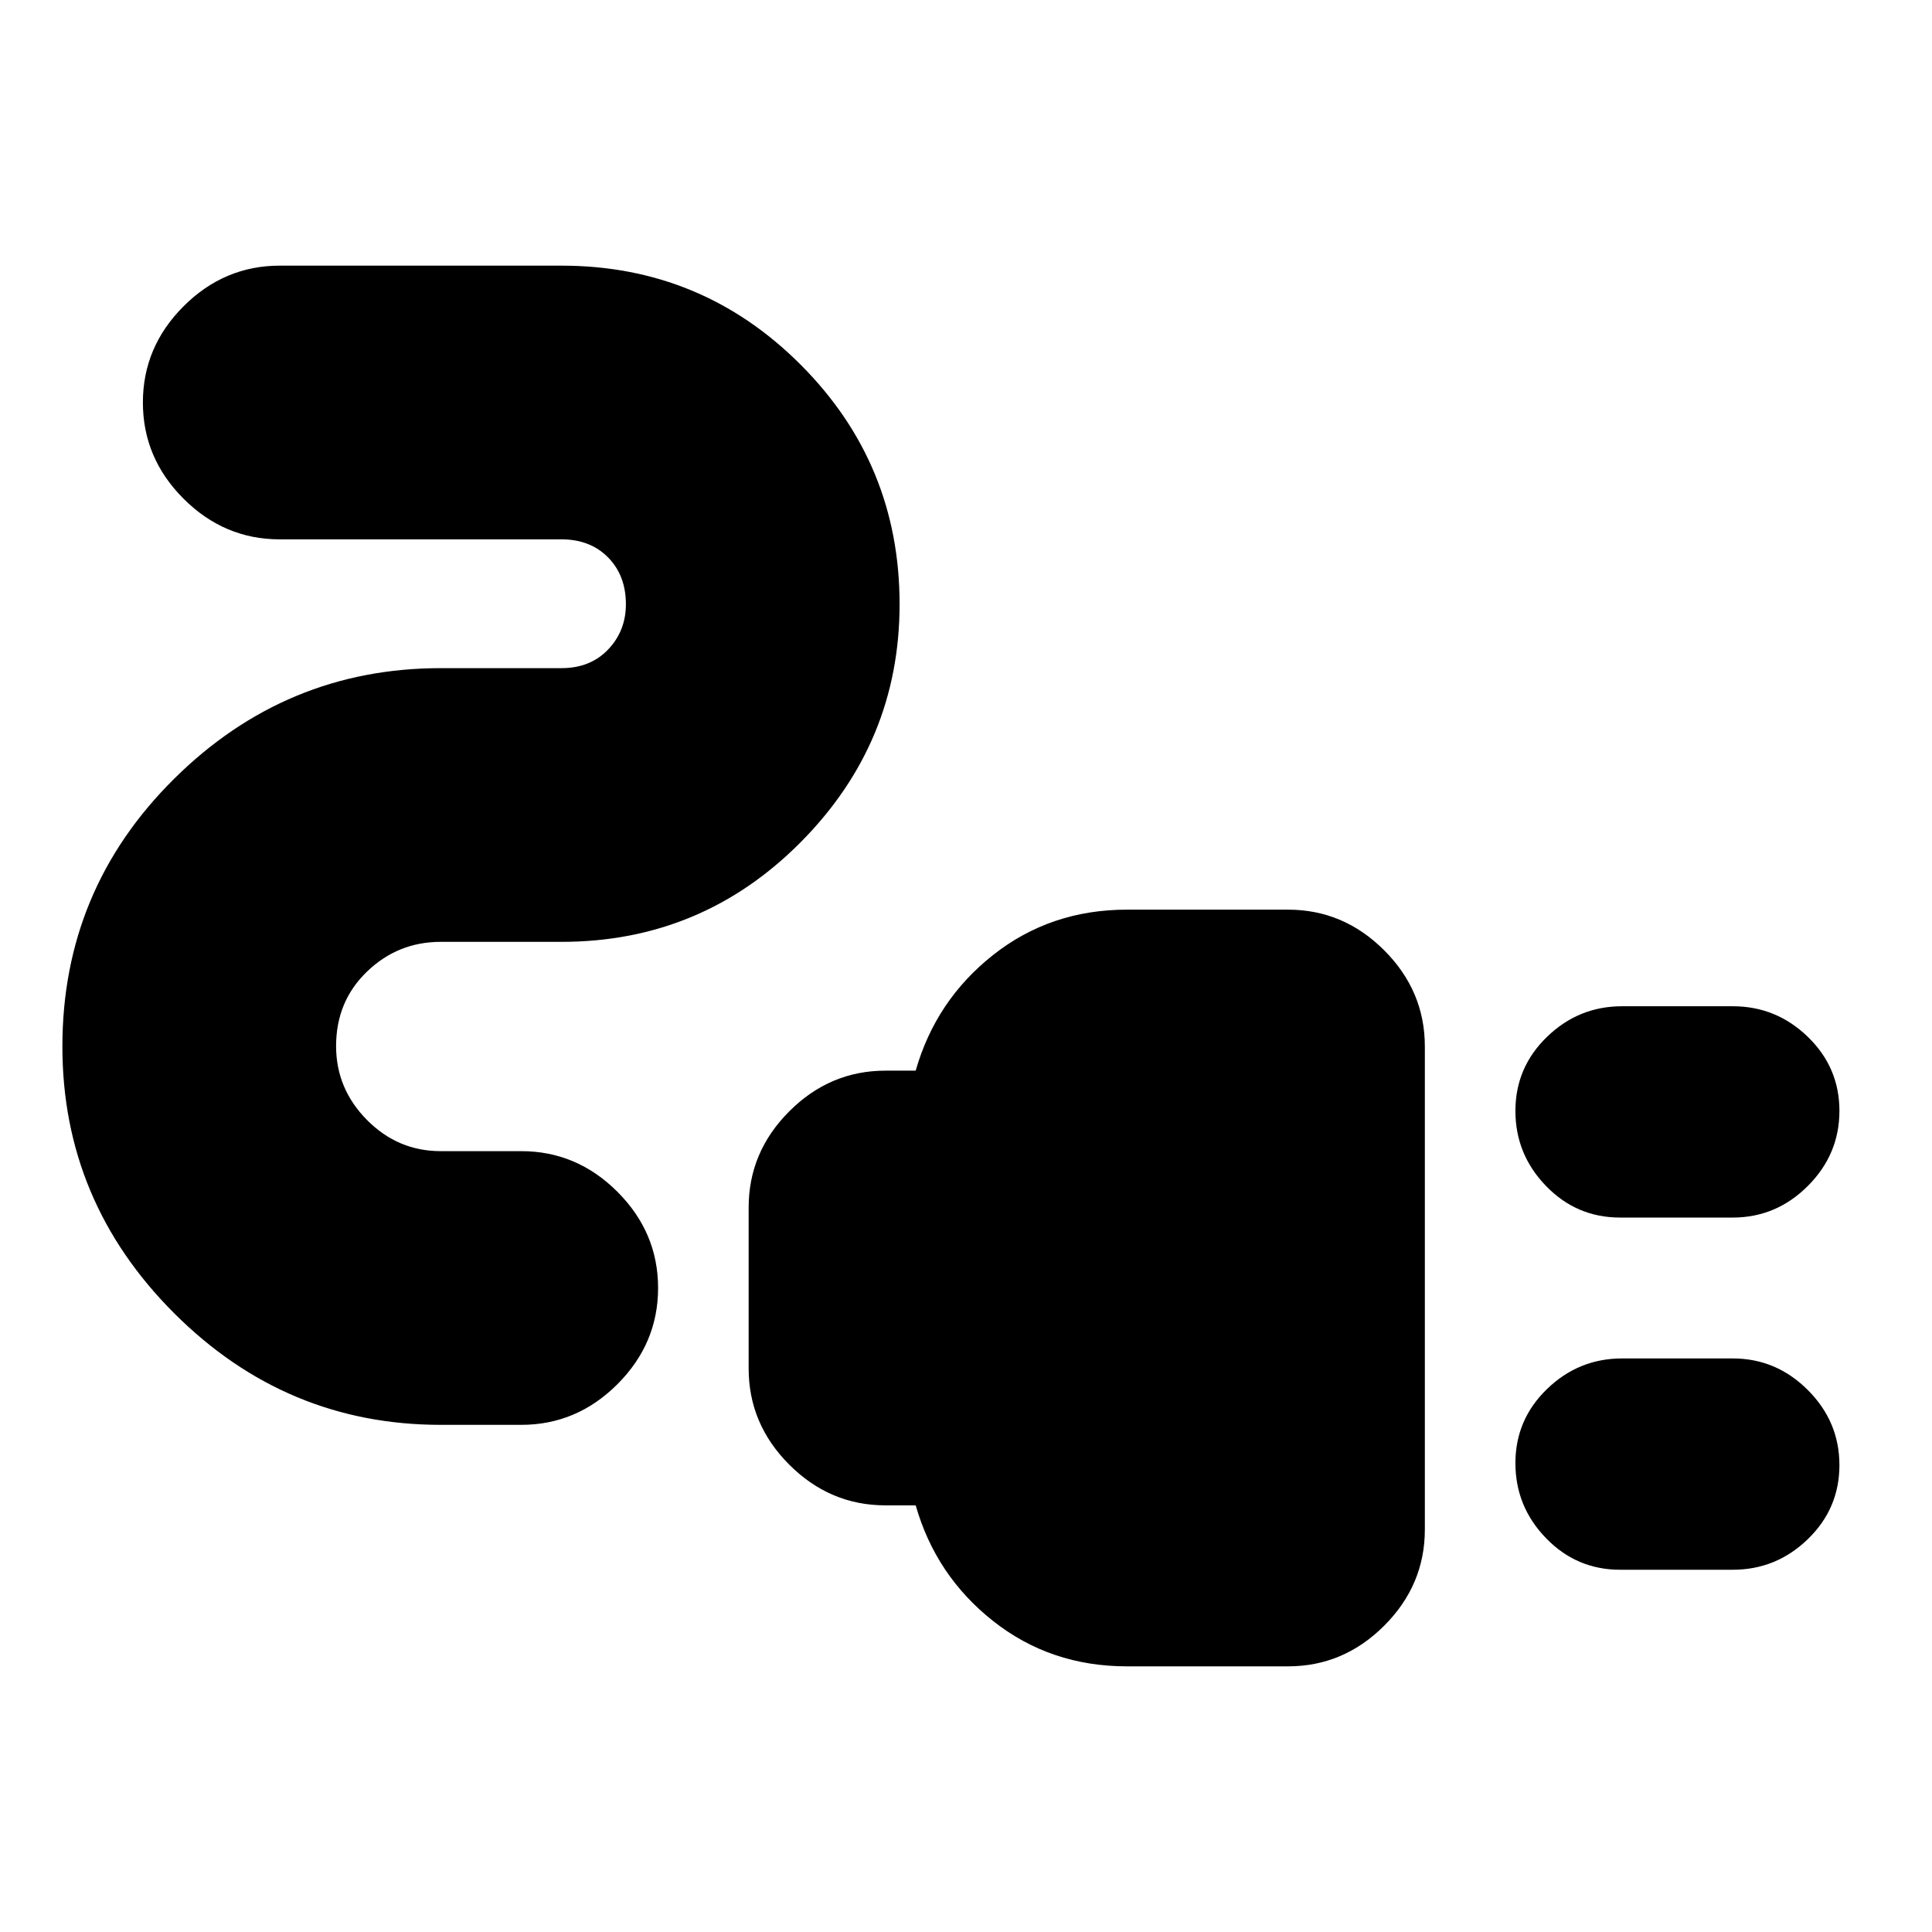 <svg xmlns="http://www.w3.org/2000/svg" height="24" viewBox="0 -960 960 960" width="24"><path d="M805-355q-21.6 0-36.8-15.7Q753-386.4 753-408q0-21.6 15.7-36.8Q784.4-460 806-460h55q21.6 0 37.3 15.2Q914-429.6 914-408q0 21.6-15.7 37.3Q882.6-355 861-355h-56Zm0 175q-21.6 0-36.8-15.7Q753-211.4 753-233q0-21.6 15.7-36.8Q784.4-285 806-285h55q21.6 0 37.3 15.7Q914-253.6 914-232q0 21.6-15.7 36.8Q882.6-180 861-180h-56Zm-245 48q-38 0-66.5-22.5T455-212h-15q-27.6 0-47.8-20.2Q372-252.4 372-280v-80q0-27.6 20.2-47.8Q412.4-428 440-428h15q10-35 38.5-57.5T560-508h80q27.6 0 47.8 20.2Q708-467.6 708-440v240q0 27.6-20.2 47.8Q667.6-132 640-132h-80ZM219-252q-77 0-132.5-55.5T31-440q0-78 55.5-133T219-628h60q14.33 0 23.17-9.26 8.83-9.27 8.83-22.5 0-14.24-8.83-23.24-8.84-9-23.17-9H139q-27.6 0-47.8-20.2Q71-732.4 71-760q0-27.6 20.2-47.8Q111.4-828 139-828h140q69.69 0 118.84 49.22 49.16 49.22 49.16 119 0 68.78-49.16 118.28Q348.69-492 279-492h-60q-21.3 0-36.65 14.79-15.35 14.79-15.35 37 0 21.21 15.35 36.71T219-388h40q27.6 0 47.8 20.2Q327-347.6 327-320q0 27.6-20.2 47.8Q286.6-252 259-252h-40Z"/></svg>